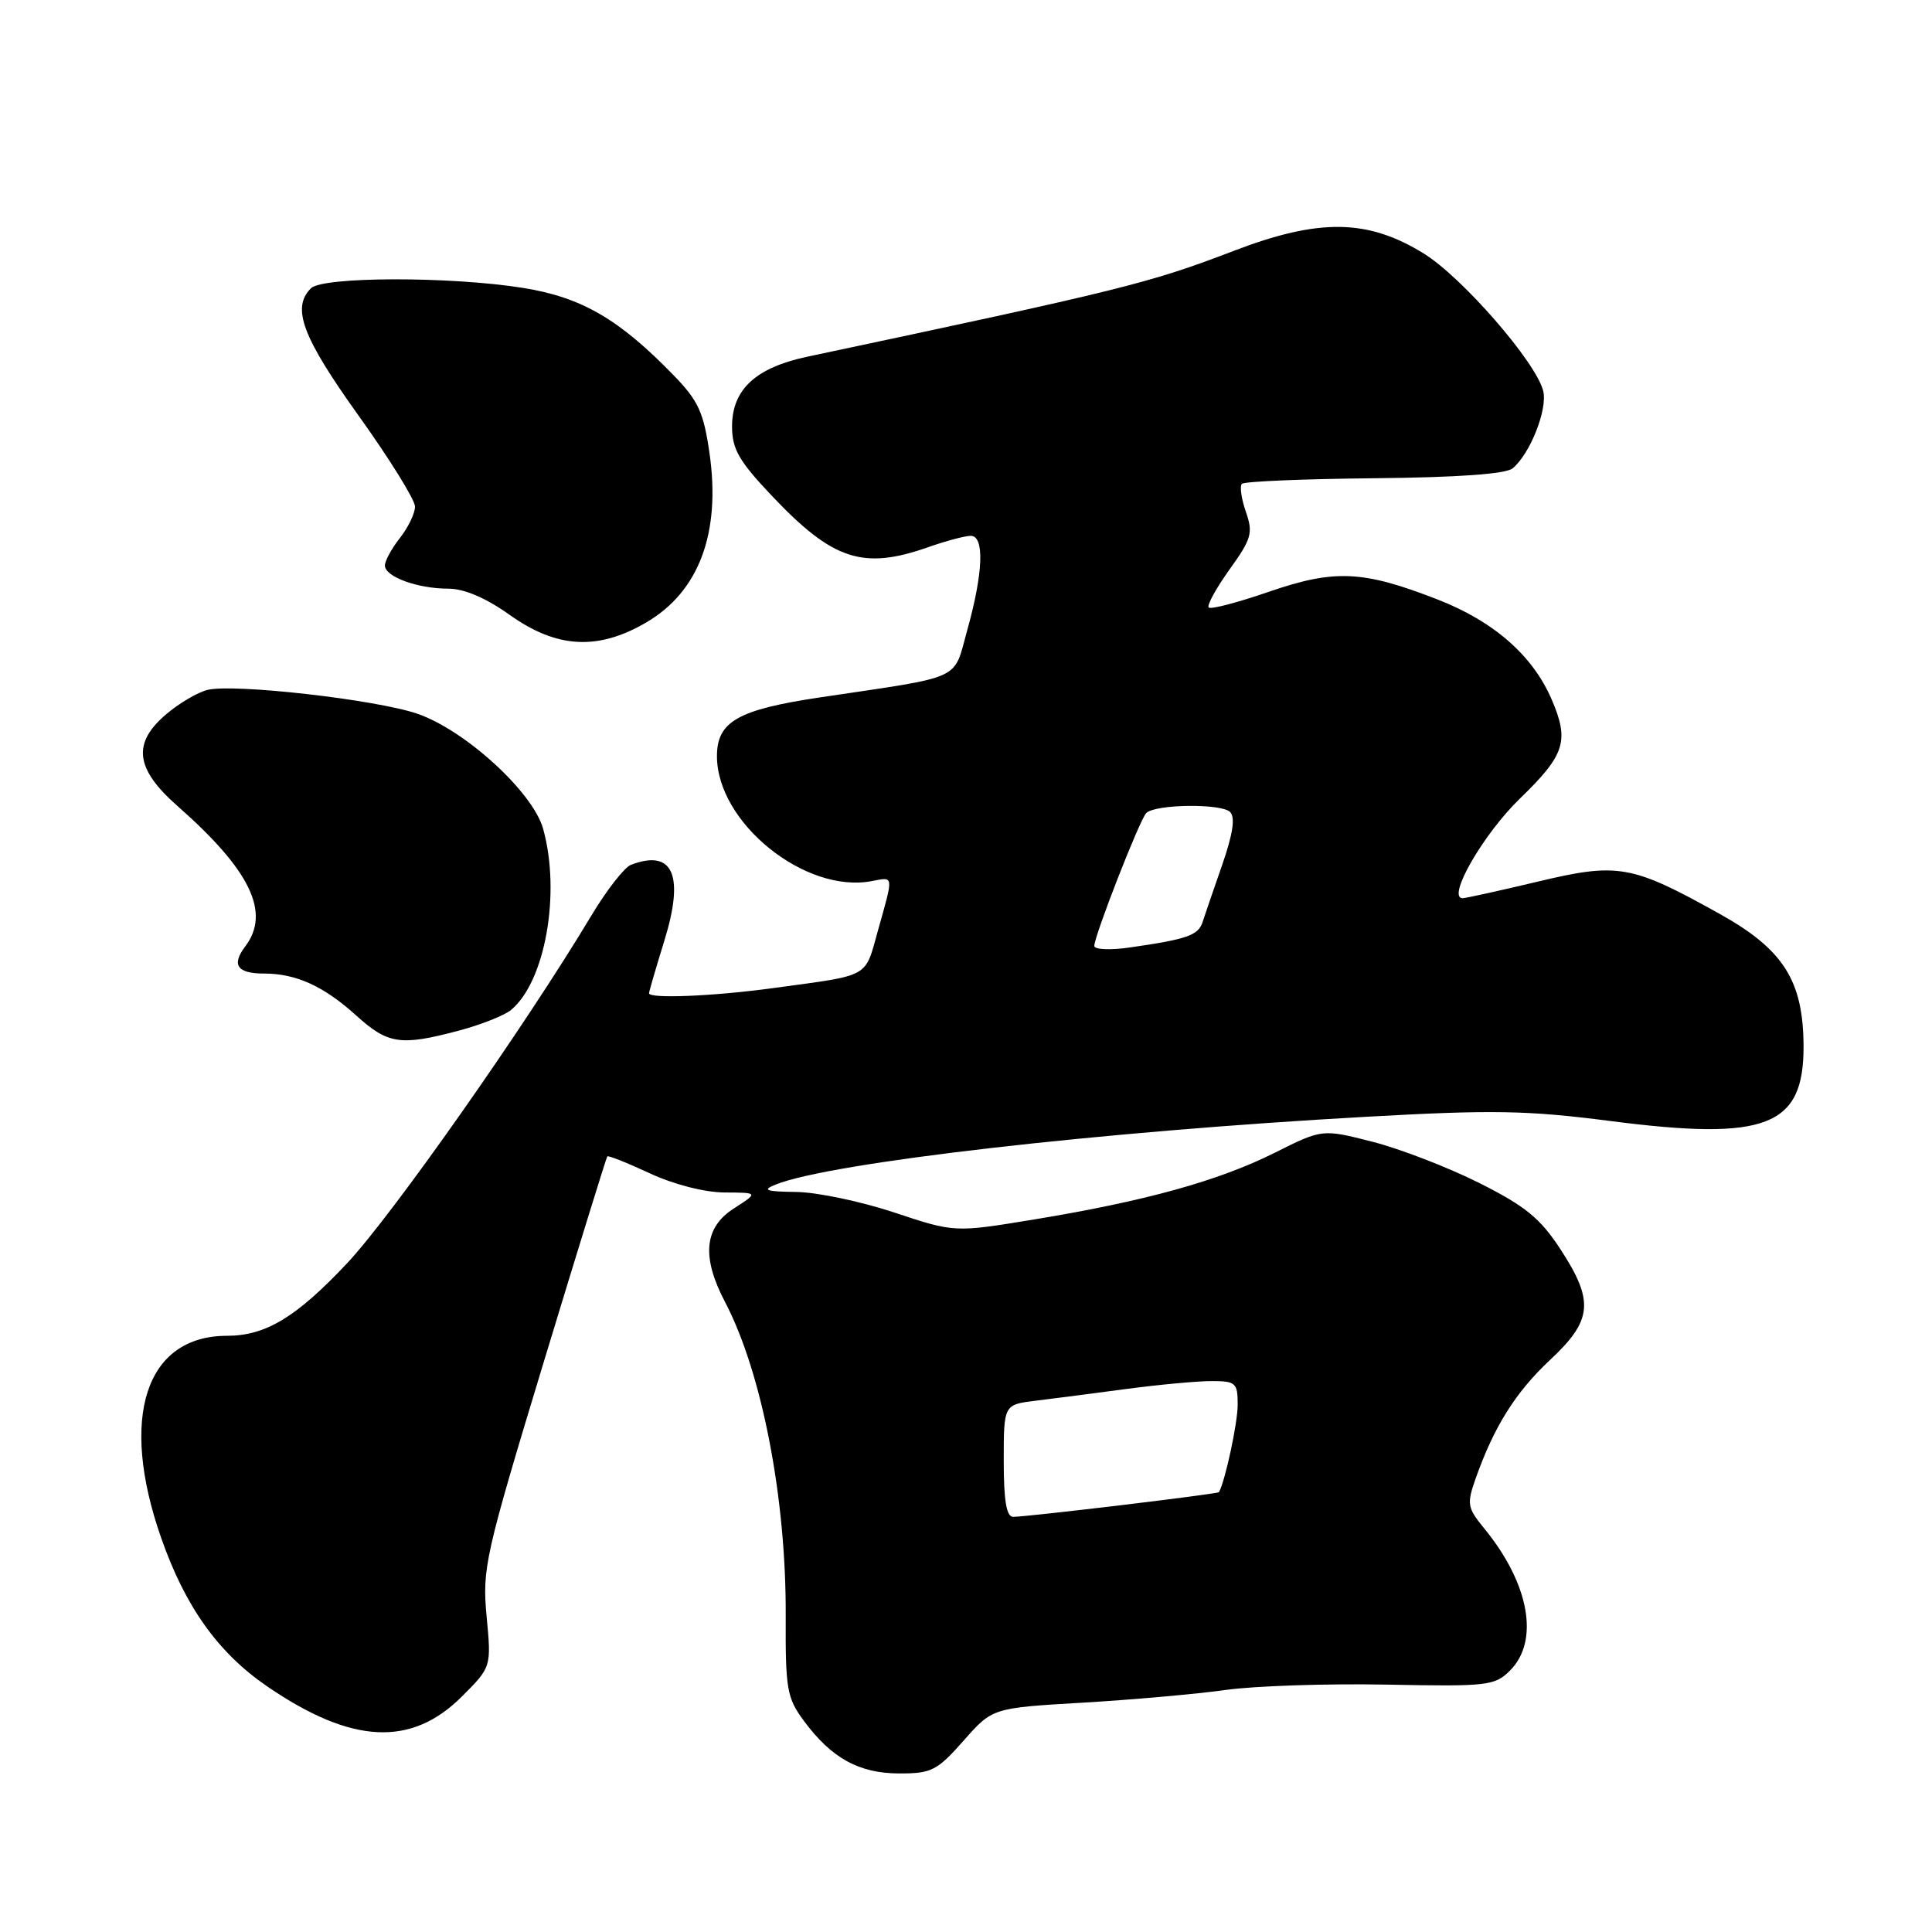<?xml version="1.0" encoding="UTF-8" standalone="no"?>
<!DOCTYPE svg PUBLIC "-//W3C//DTD SVG 1.1//EN" "http://www.w3.org/Graphics/SVG/1.1/DTD/svg11.dtd" >
<svg xmlns="http://www.w3.org/2000/svg" xmlns:xlink="http://www.w3.org/1999/xlink" version="1.1" viewBox="0 0 256 256">
 <g >
 <path fill="currentColor"
d=" M 127.67 230.66 C 131.50 226.31 131.50 226.31 143.50 225.61 C 150.10 225.22 158.64 224.46 162.47 223.92 C 166.31 223.39 175.86 223.07 183.69 223.22 C 197.13 223.48 198.06 223.38 200.09 221.35 C 204.02 217.42 202.64 209.81 196.67 202.53 C 194.43 199.79 194.34 199.29 195.52 195.94 C 197.96 189.04 200.81 184.48 205.40 180.19 C 211.03 174.93 211.26 172.40 206.74 165.49 C 204.08 161.42 202.10 159.81 195.99 156.74 C 191.87 154.68 185.51 152.22 181.86 151.29 C 175.21 149.59 175.21 149.59 168.86 152.77 C 161.46 156.47 151.72 159.17 136.99 161.59 C 126.48 163.32 126.48 163.32 118.49 160.66 C 114.09 159.20 108.24 157.97 105.50 157.94 C 101.45 157.89 100.93 157.70 102.78 156.96 C 110.04 154.04 145.78 149.94 181.03 147.98 C 197.79 147.04 202.36 147.12 213.38 148.54 C 234.06 151.21 239.02 149.28 238.98 138.62 C 238.94 129.93 236.32 125.80 227.84 121.08 C 216.17 114.58 214.41 114.27 203.68 116.84 C 198.63 118.04 194.18 119.02 193.79 119.02 C 191.67 118.97 196.54 110.51 201.42 105.79 C 207.37 100.03 207.96 98.18 205.62 92.72 C 203.12 86.88 197.95 82.34 190.50 79.44 C 180.56 75.57 176.84 75.41 168.08 78.43 C 164.00 79.84 160.44 80.77 160.16 80.50 C 159.89 80.22 161.13 77.96 162.92 75.46 C 165.85 71.38 166.06 70.62 165.08 67.80 C 164.48 66.08 164.25 64.42 164.56 64.11 C 164.87 63.79 172.76 63.46 182.09 63.37 C 193.16 63.26 199.53 62.81 200.43 62.06 C 202.76 60.13 205.09 54.21 204.48 51.79 C 203.52 47.97 193.75 36.74 188.65 33.59 C 181.23 29.00 174.77 28.91 163.48 33.24 C 152.27 37.53 148.90 38.37 107.00 47.26 C 100.13 48.71 97.00 51.61 97.00 56.51 C 97.00 59.49 97.91 61.09 102.24 65.66 C 110.35 74.24 114.35 75.55 123.00 72.50 C 125.34 71.68 127.87 71.00 128.63 71.00 C 130.47 71.00 130.29 75.89 128.17 83.48 C 126.27 90.29 127.91 89.54 108.64 92.41 C 97.76 94.04 95.00 95.61 95.00 100.20 C 95.00 109.01 106.69 118.44 115.51 116.75 C 118.46 116.19 118.42 115.87 116.36 123.20 C 114.55 129.67 115.48 129.15 102.50 130.92 C 94.55 132.01 86.00 132.36 86.00 131.61 C 86.00 131.39 86.92 128.24 88.04 124.61 C 90.72 115.94 89.17 112.46 83.59 114.60 C 82.73 114.94 80.36 117.97 78.34 121.35 C 69.59 135.95 51.99 161.00 46.00 167.38 C 39.27 174.54 35.20 177.00 30.08 177.00 C 19.29 177.00 15.76 187.81 21.35 203.76 C 24.54 212.90 28.91 219.01 35.41 223.46 C 46.59 231.11 54.48 231.52 61.21 224.79 C 65.11 220.89 65.11 220.89 64.48 214.19 C 63.88 207.83 64.26 206.16 72.04 180.50 C 76.55 165.65 80.34 153.38 80.47 153.23 C 80.60 153.08 83.14 154.09 86.10 155.47 C 89.29 156.95 93.34 157.99 96.00 158.01 C 100.50 158.03 100.50 158.03 97.25 160.12 C 93.30 162.64 92.93 166.54 96.08 172.54 C 100.96 181.86 104.19 198.56 104.11 214.10 C 104.07 223.81 104.26 224.97 106.51 228.01 C 110.16 232.96 113.83 234.99 119.17 234.99 C 123.42 235.00 124.17 234.62 127.67 230.66 Z  M 60.81 136.56 C 63.72 135.79 66.83 134.55 67.71 133.83 C 72.25 130.07 74.33 118.33 71.97 109.83 C 70.62 104.96 61.64 96.75 55.29 94.57 C 49.79 92.69 30.94 90.55 27.48 91.42 C 26.20 91.74 23.77 93.16 22.08 94.59 C 17.49 98.45 17.89 101.86 23.54 106.82 C 33.18 115.31 35.89 120.92 32.50 125.40 C 30.64 127.86 31.42 129.00 34.99 129.00 C 39.23 129.00 42.88 130.66 47.18 134.54 C 51.42 138.38 53.07 138.62 60.81 136.56 Z  M 85.66 82.46 C 92.62 78.38 95.52 70.63 94.02 60.10 C 93.24 54.65 92.54 53.11 89.30 49.77 C 82.04 42.28 77.08 39.40 69.31 38.15 C 59.68 36.61 42.76 36.64 41.20 38.20 C 38.61 40.79 40.04 44.63 47.49 55.04 C 51.61 60.79 54.99 66.23 54.99 67.12 C 55.00 68.00 54.10 69.87 53.00 71.27 C 51.90 72.67 51.00 74.32 51.00 74.93 C 51.00 76.42 55.33 78.00 59.39 78.00 C 61.51 78.00 64.37 79.22 67.57 81.50 C 73.80 85.93 79.25 86.22 85.66 82.46 Z  M 133.00 193.56 C 133.00 186.12 133.00 186.12 137.25 185.60 C 139.59 185.32 145.01 184.61 149.29 184.04 C 153.58 183.47 158.64 183.00 160.54 183.00 C 163.75 183.00 164.00 183.23 164.00 186.13 C 164.00 188.54 162.36 196.19 161.52 197.72 C 161.39 197.96 136.23 200.98 134.25 200.99 C 133.36 201.00 133.00 198.85 133.00 193.56 Z  M 145.00 125.34 C 145.00 124.01 151.01 108.62 151.88 107.74 C 153.04 106.55 161.84 106.44 162.99 107.59 C 163.70 108.30 163.37 110.49 161.96 114.56 C 160.82 117.83 159.65 121.25 159.35 122.17 C 158.78 123.94 157.31 124.45 149.75 125.54 C 147.14 125.92 145.00 125.83 145.00 125.34 Z "/>
</g>
</svg>